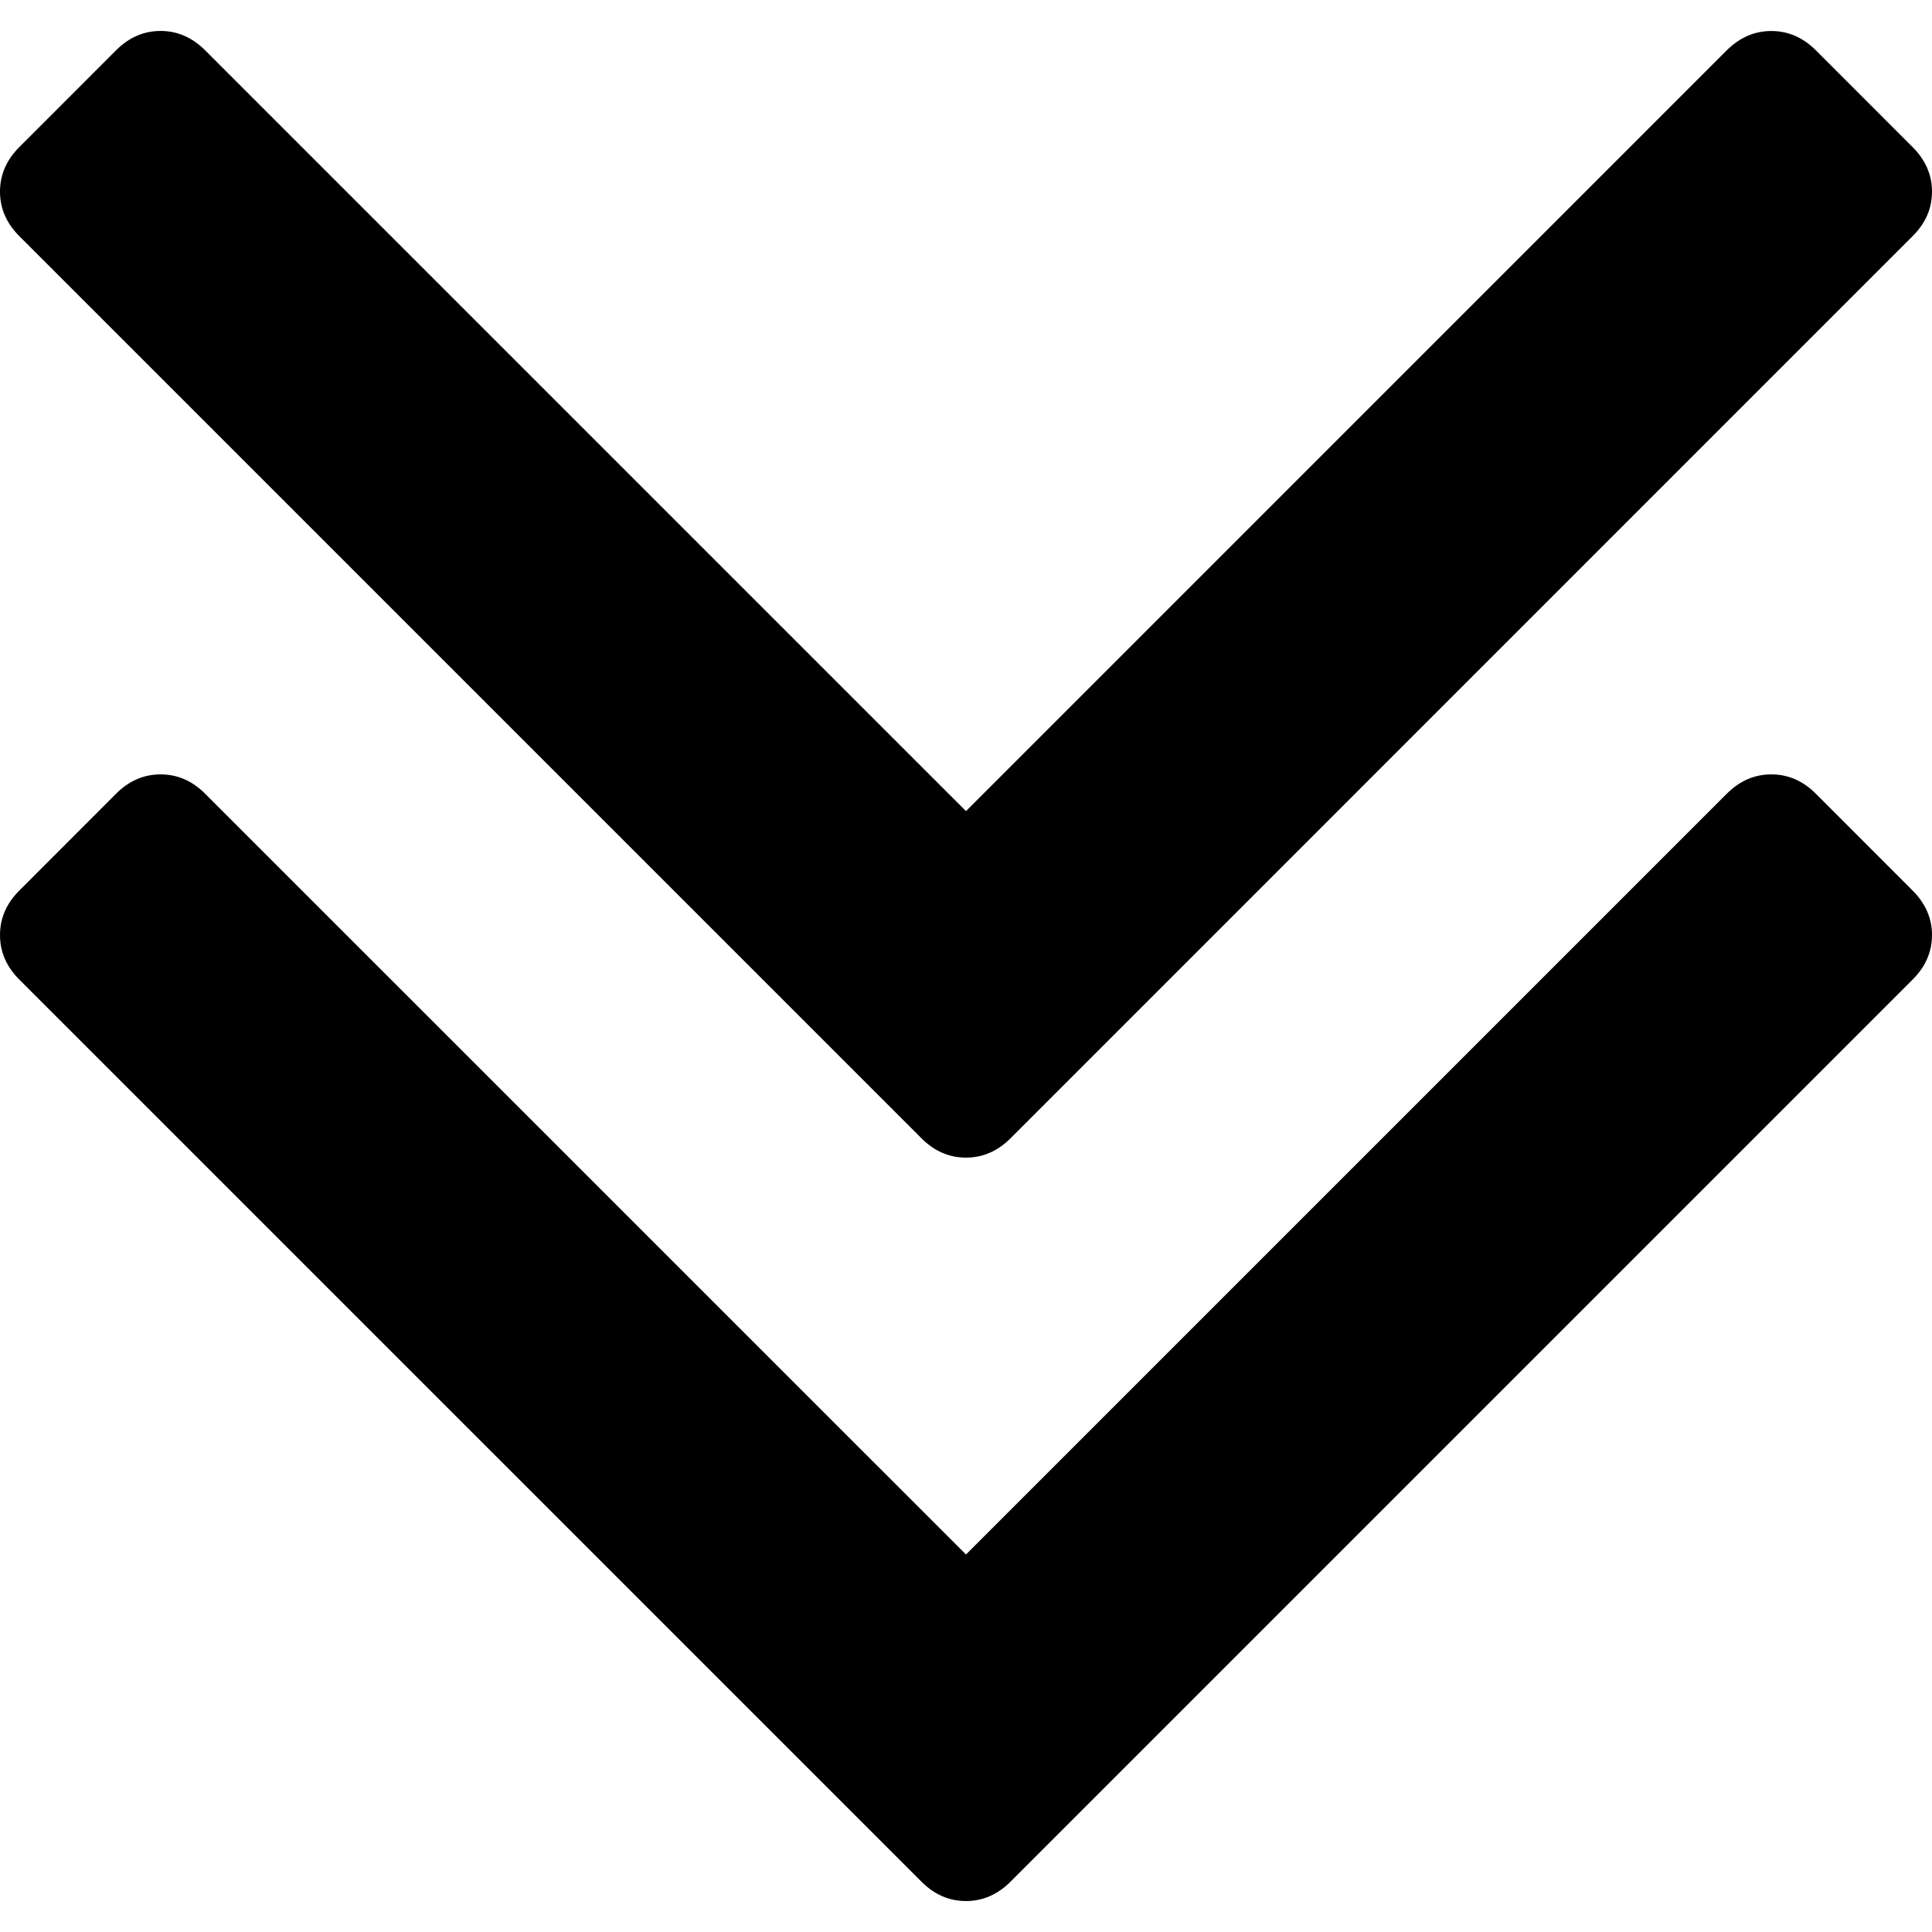<?xml version="1.0" encoding="UTF-8"?>
<svg xmlns="http://www.w3.org/2000/svg" xmlns:xlink="http://www.w3.org/1999/xlink" width="100pt" height="100pt" viewBox="0 0 100 100" version="1.1">
<g id="surface1">
<path style=" stroke:none;fill-rule:nonzero;fill:rgb(0%,0%,0%);fill-opacity:1;" d="M 93.988 41.082 C 93.32 40.414 92.551 40.082 91.684 40.082 C 90.816 40.082 90.047 40.414 89.379 41.082 L 50 80.461 L 10.617 41.082 C 9.949 40.414 9.18 40.082 8.316 40.082 C 7.445 40.082 6.676 40.414 6.008 41.082 L 1 46.094 C 0.332 46.762 0 47.531 0 48.398 C 0 49.266 0.332 50.035 1 50.703 L 47.695 97.395 C 48.363 98.066 49.129 98.398 50 98.398 C 50.867 98.398 51.637 98.062 52.305 97.395 L 98.996 50.703 C 99.668 50.035 100 49.266 100 48.395 C 100 47.531 99.664 46.762 98.996 46.094 Z M 93.988 41.082 "/>
<path style=" stroke:none;fill-rule:nonzero;fill:rgb(0%,0%,0%);fill-opacity:1;" d="M 47.695 58.918 C 48.363 59.586 49.129 59.918 50 59.918 C 50.867 59.918 51.637 59.586 52.305 58.918 L 98.996 12.223 C 99.668 11.555 100 10.789 100 9.918 C 100 9.051 99.664 8.281 98.996 7.613 L 93.988 2.602 C 93.32 1.938 92.551 1.605 91.684 1.605 C 90.816 1.605 90.047 1.938 89.379 2.602 L 50 41.984 L 10.617 2.602 C 9.949 1.938 9.18 1.602 8.316 1.602 C 7.445 1.602 6.676 1.934 6.008 2.602 L 1 7.613 C 0.332 8.281 0 9.051 0 9.918 C 0 10.789 0.332 11.555 1 12.223 Z M 47.695 58.918 "/>
</g>
</svg>
